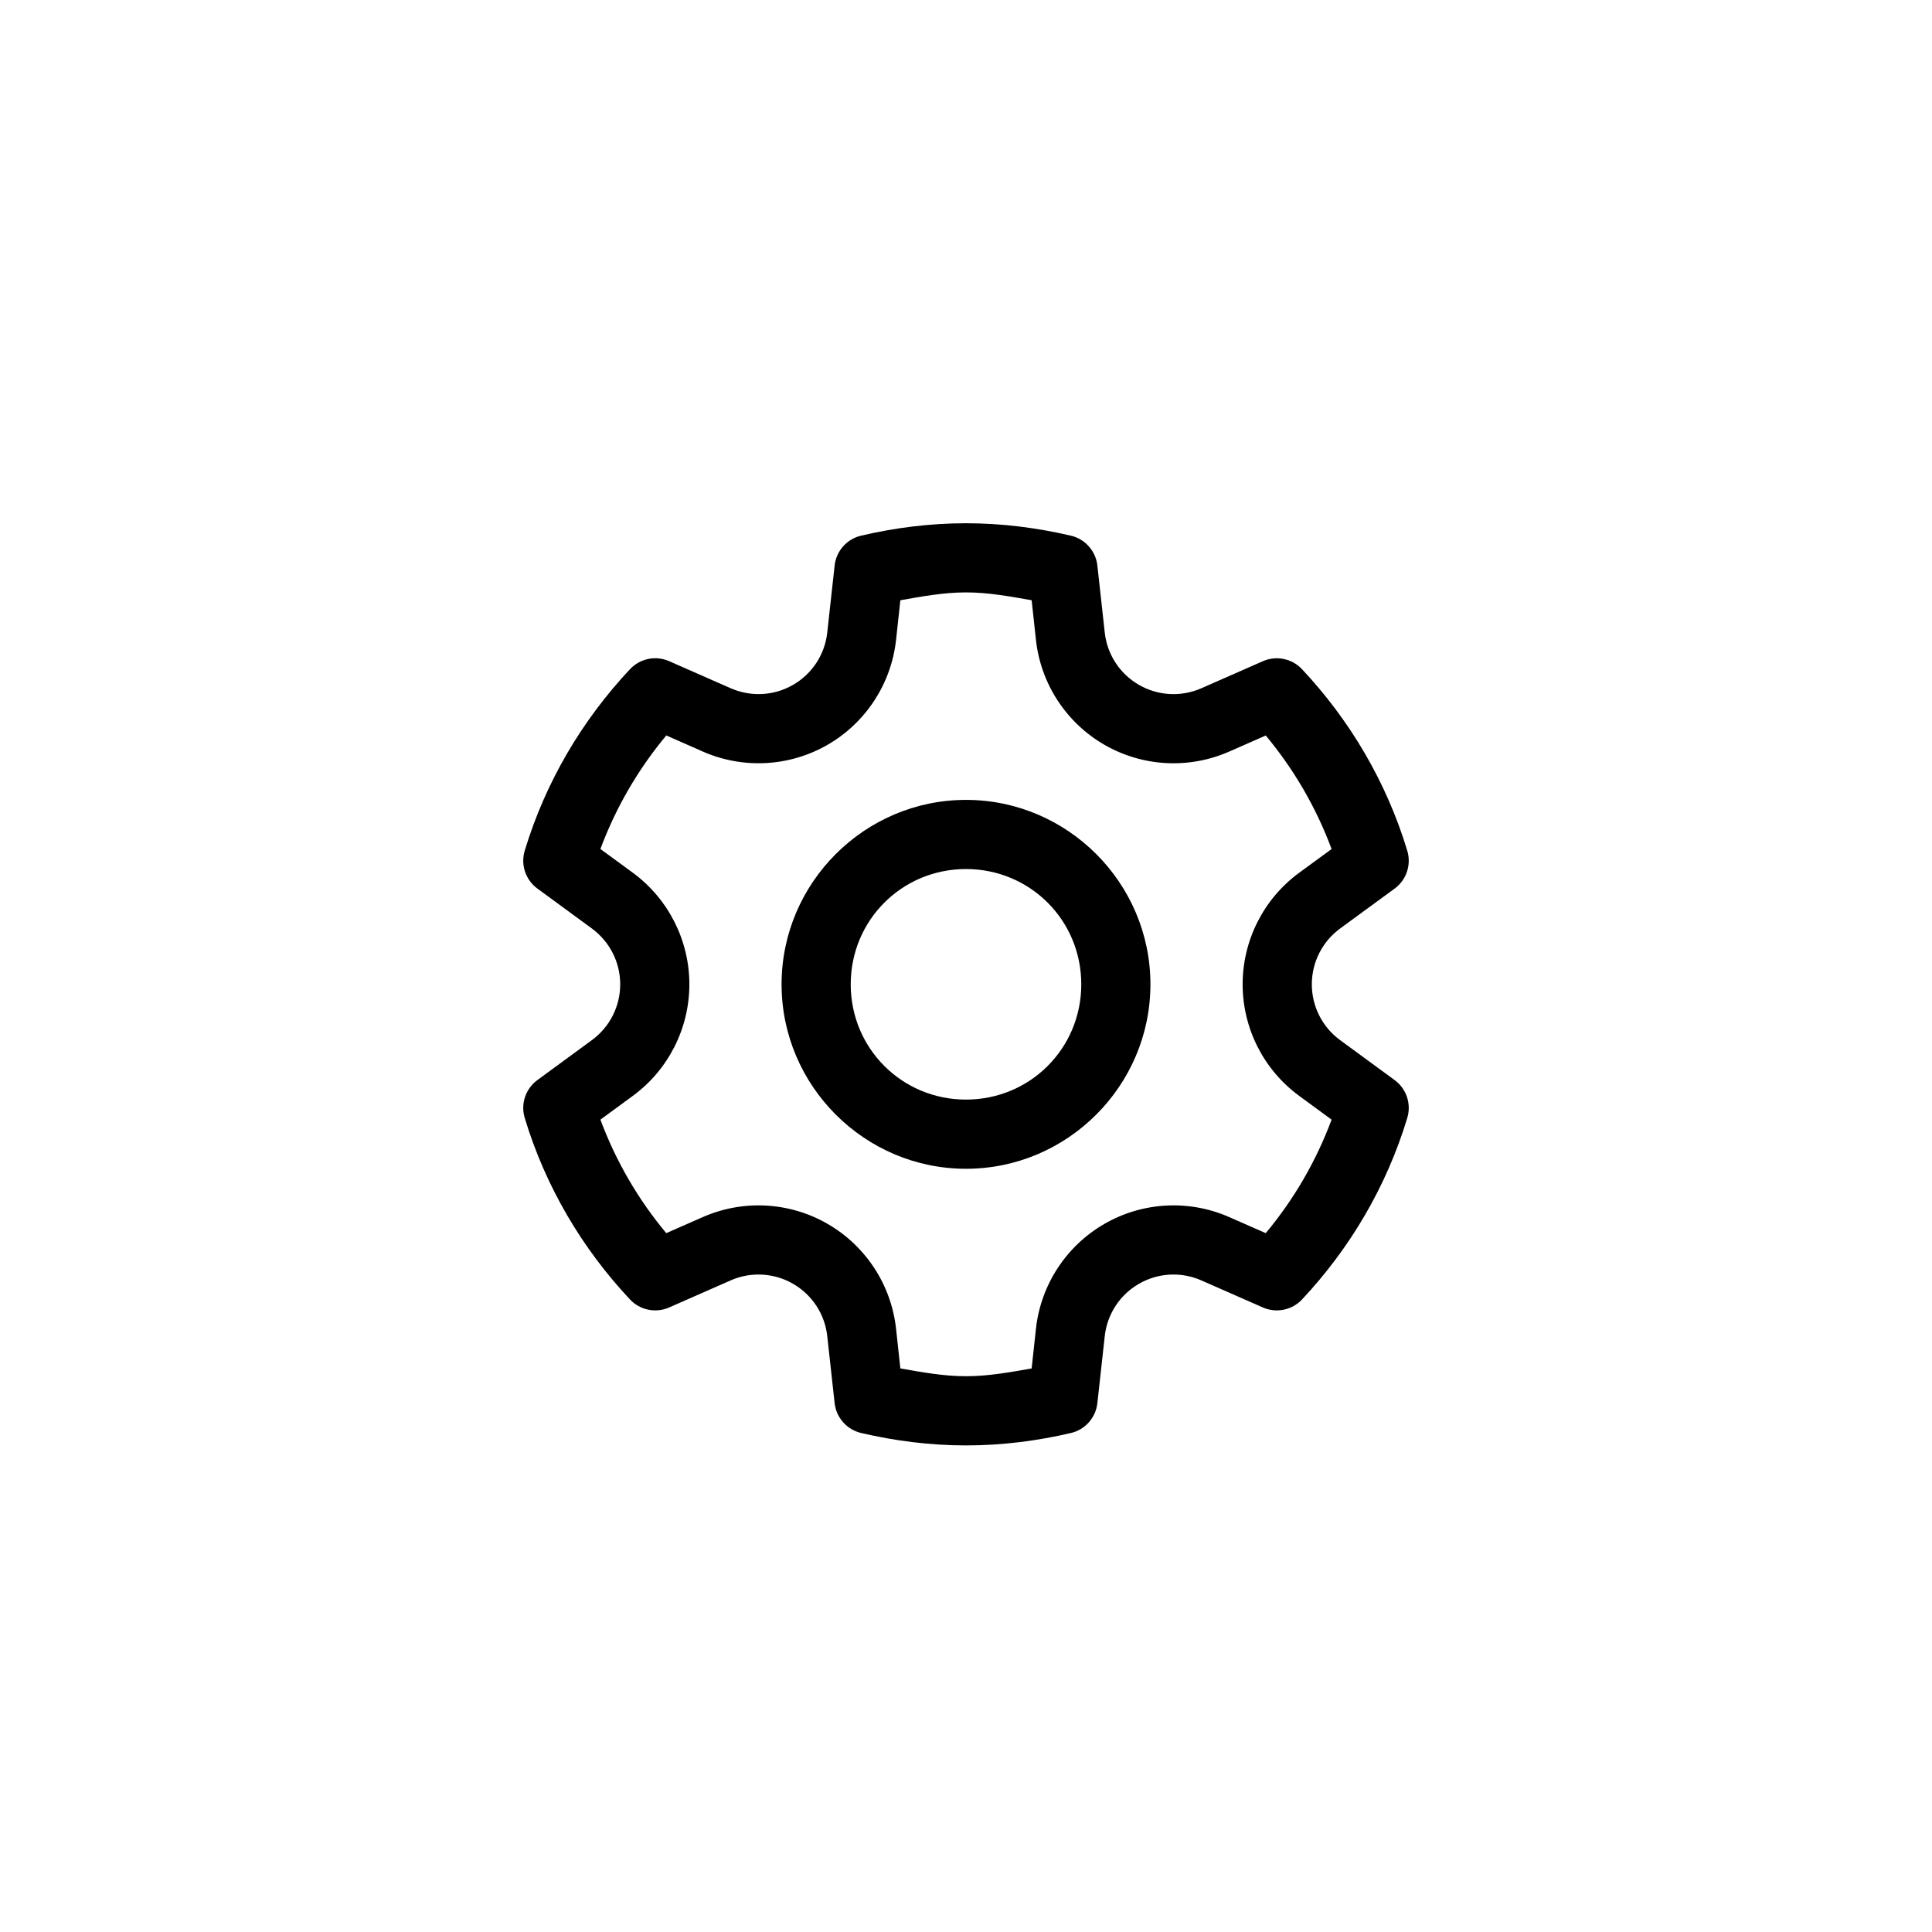 <svg width="48" height="48" viewBox="0 0 48 48" fill="none" xmlns="http://www.w3.org/2000/svg">
<path d="M24 13C23.097 13 22.226 13.114 21.395 13.308C21.221 13.348 21.065 13.441 20.947 13.575C20.829 13.708 20.755 13.875 20.736 14.052L20.553 15.714C20.494 16.259 20.179 16.741 19.704 17.015C19.23 17.289 18.655 17.319 18.154 17.099H18.153L16.626 16.427C16.463 16.355 16.282 16.335 16.107 16.371C15.933 16.407 15.774 16.496 15.652 16.626C14.465 17.891 13.554 19.424 13.037 21.134C12.985 21.304 12.988 21.486 13.044 21.655C13.101 21.824 13.208 21.971 13.351 22.076L14.706 23.069C15.148 23.395 15.409 23.907 15.409 24.455C15.409 25.004 15.148 25.517 14.706 25.841L13.351 26.834C13.208 26.939 13.101 27.086 13.044 27.255C12.988 27.423 12.985 27.605 13.037 27.776C13.554 29.486 14.464 31.019 15.652 32.285C15.774 32.415 15.933 32.504 16.108 32.539C16.282 32.574 16.463 32.555 16.626 32.483L18.153 31.811C18.654 31.59 19.23 31.622 19.704 31.896C20.179 32.17 20.494 32.652 20.553 33.197L20.736 34.859C20.755 35.036 20.829 35.202 20.947 35.335C21.064 35.468 21.221 35.561 21.393 35.602C22.225 35.796 23.097 35.911 24 35.911C24.903 35.911 25.774 35.797 26.605 35.603C26.779 35.563 26.935 35.469 27.053 35.336C27.171 35.203 27.245 35.036 27.264 34.859L27.447 33.197C27.506 32.652 27.821 32.17 28.296 31.896C28.77 31.622 29.345 31.59 29.846 31.811L31.374 32.483C31.537 32.555 31.718 32.574 31.892 32.539C32.067 32.504 32.226 32.415 32.348 32.285C33.535 31.02 34.446 29.486 34.963 27.776C35.015 27.605 35.012 27.423 34.956 27.255C34.9 27.086 34.792 26.939 34.649 26.834L33.294 25.841C32.852 25.517 32.592 25.004 32.592 24.455C32.592 23.907 32.852 23.394 33.294 23.069L34.649 22.077C34.792 21.972 34.9 21.825 34.956 21.656C35.012 21.487 35.015 21.305 34.963 21.135C34.446 19.425 33.535 17.891 32.348 16.626C32.226 16.496 32.067 16.407 31.892 16.372C31.718 16.336 31.537 16.356 31.374 16.428L29.846 17.1C29.345 17.32 28.77 17.289 28.296 17.015C27.821 16.741 27.506 16.259 27.447 15.714L27.264 14.052C27.245 13.875 27.171 13.709 27.053 13.576C26.936 13.443 26.779 13.349 26.607 13.309C25.775 13.115 24.903 13 24 13ZM24 14.718C24.558 14.718 25.094 14.819 25.631 14.913L25.738 15.901C25.858 16.988 26.49 17.956 27.437 18.503C28.384 19.05 29.538 19.113 30.539 18.673L31.447 18.273C32.145 19.111 32.697 20.057 33.083 21.094L32.277 21.684C31.395 22.331 30.873 23.361 30.873 24.455C30.873 25.549 31.395 26.579 32.277 27.226L33.083 27.817C32.697 28.854 32.145 29.8 31.447 30.637L30.539 30.238C29.538 29.798 28.384 29.86 27.437 30.408C26.49 30.955 25.858 31.922 25.738 33.01L25.631 33.998C25.094 34.092 24.558 34.192 24 34.192C23.442 34.192 22.906 34.092 22.369 33.998L22.262 33.01C22.142 31.922 21.51 30.955 20.563 30.408C19.616 29.86 18.462 29.798 17.461 30.238L16.553 30.637C15.855 29.8 15.303 28.854 14.917 27.817L15.723 27.226C16.605 26.579 17.127 25.549 17.127 24.455C17.127 23.361 16.604 22.331 15.723 21.683L14.917 21.093C15.303 20.056 15.856 19.11 16.554 18.272L17.461 18.672C18.462 19.112 19.616 19.05 20.563 18.503C21.51 17.956 22.142 16.988 22.262 15.901L22.369 14.913C22.906 14.819 23.442 14.718 24 14.718ZM24 19.873C21.48 19.873 19.418 21.935 19.418 24.455C19.418 26.976 21.48 29.038 24 29.038C26.52 29.038 28.582 26.976 28.582 24.455C28.582 21.935 26.52 19.873 24 19.873ZM24 21.591C25.592 21.591 26.864 22.863 26.864 24.455C26.864 26.047 25.592 27.319 24 27.319C22.408 27.319 21.136 26.047 21.136 24.455C21.136 22.863 22.408 21.591 24 21.591Z" fill="{color}"/>
</svg>
